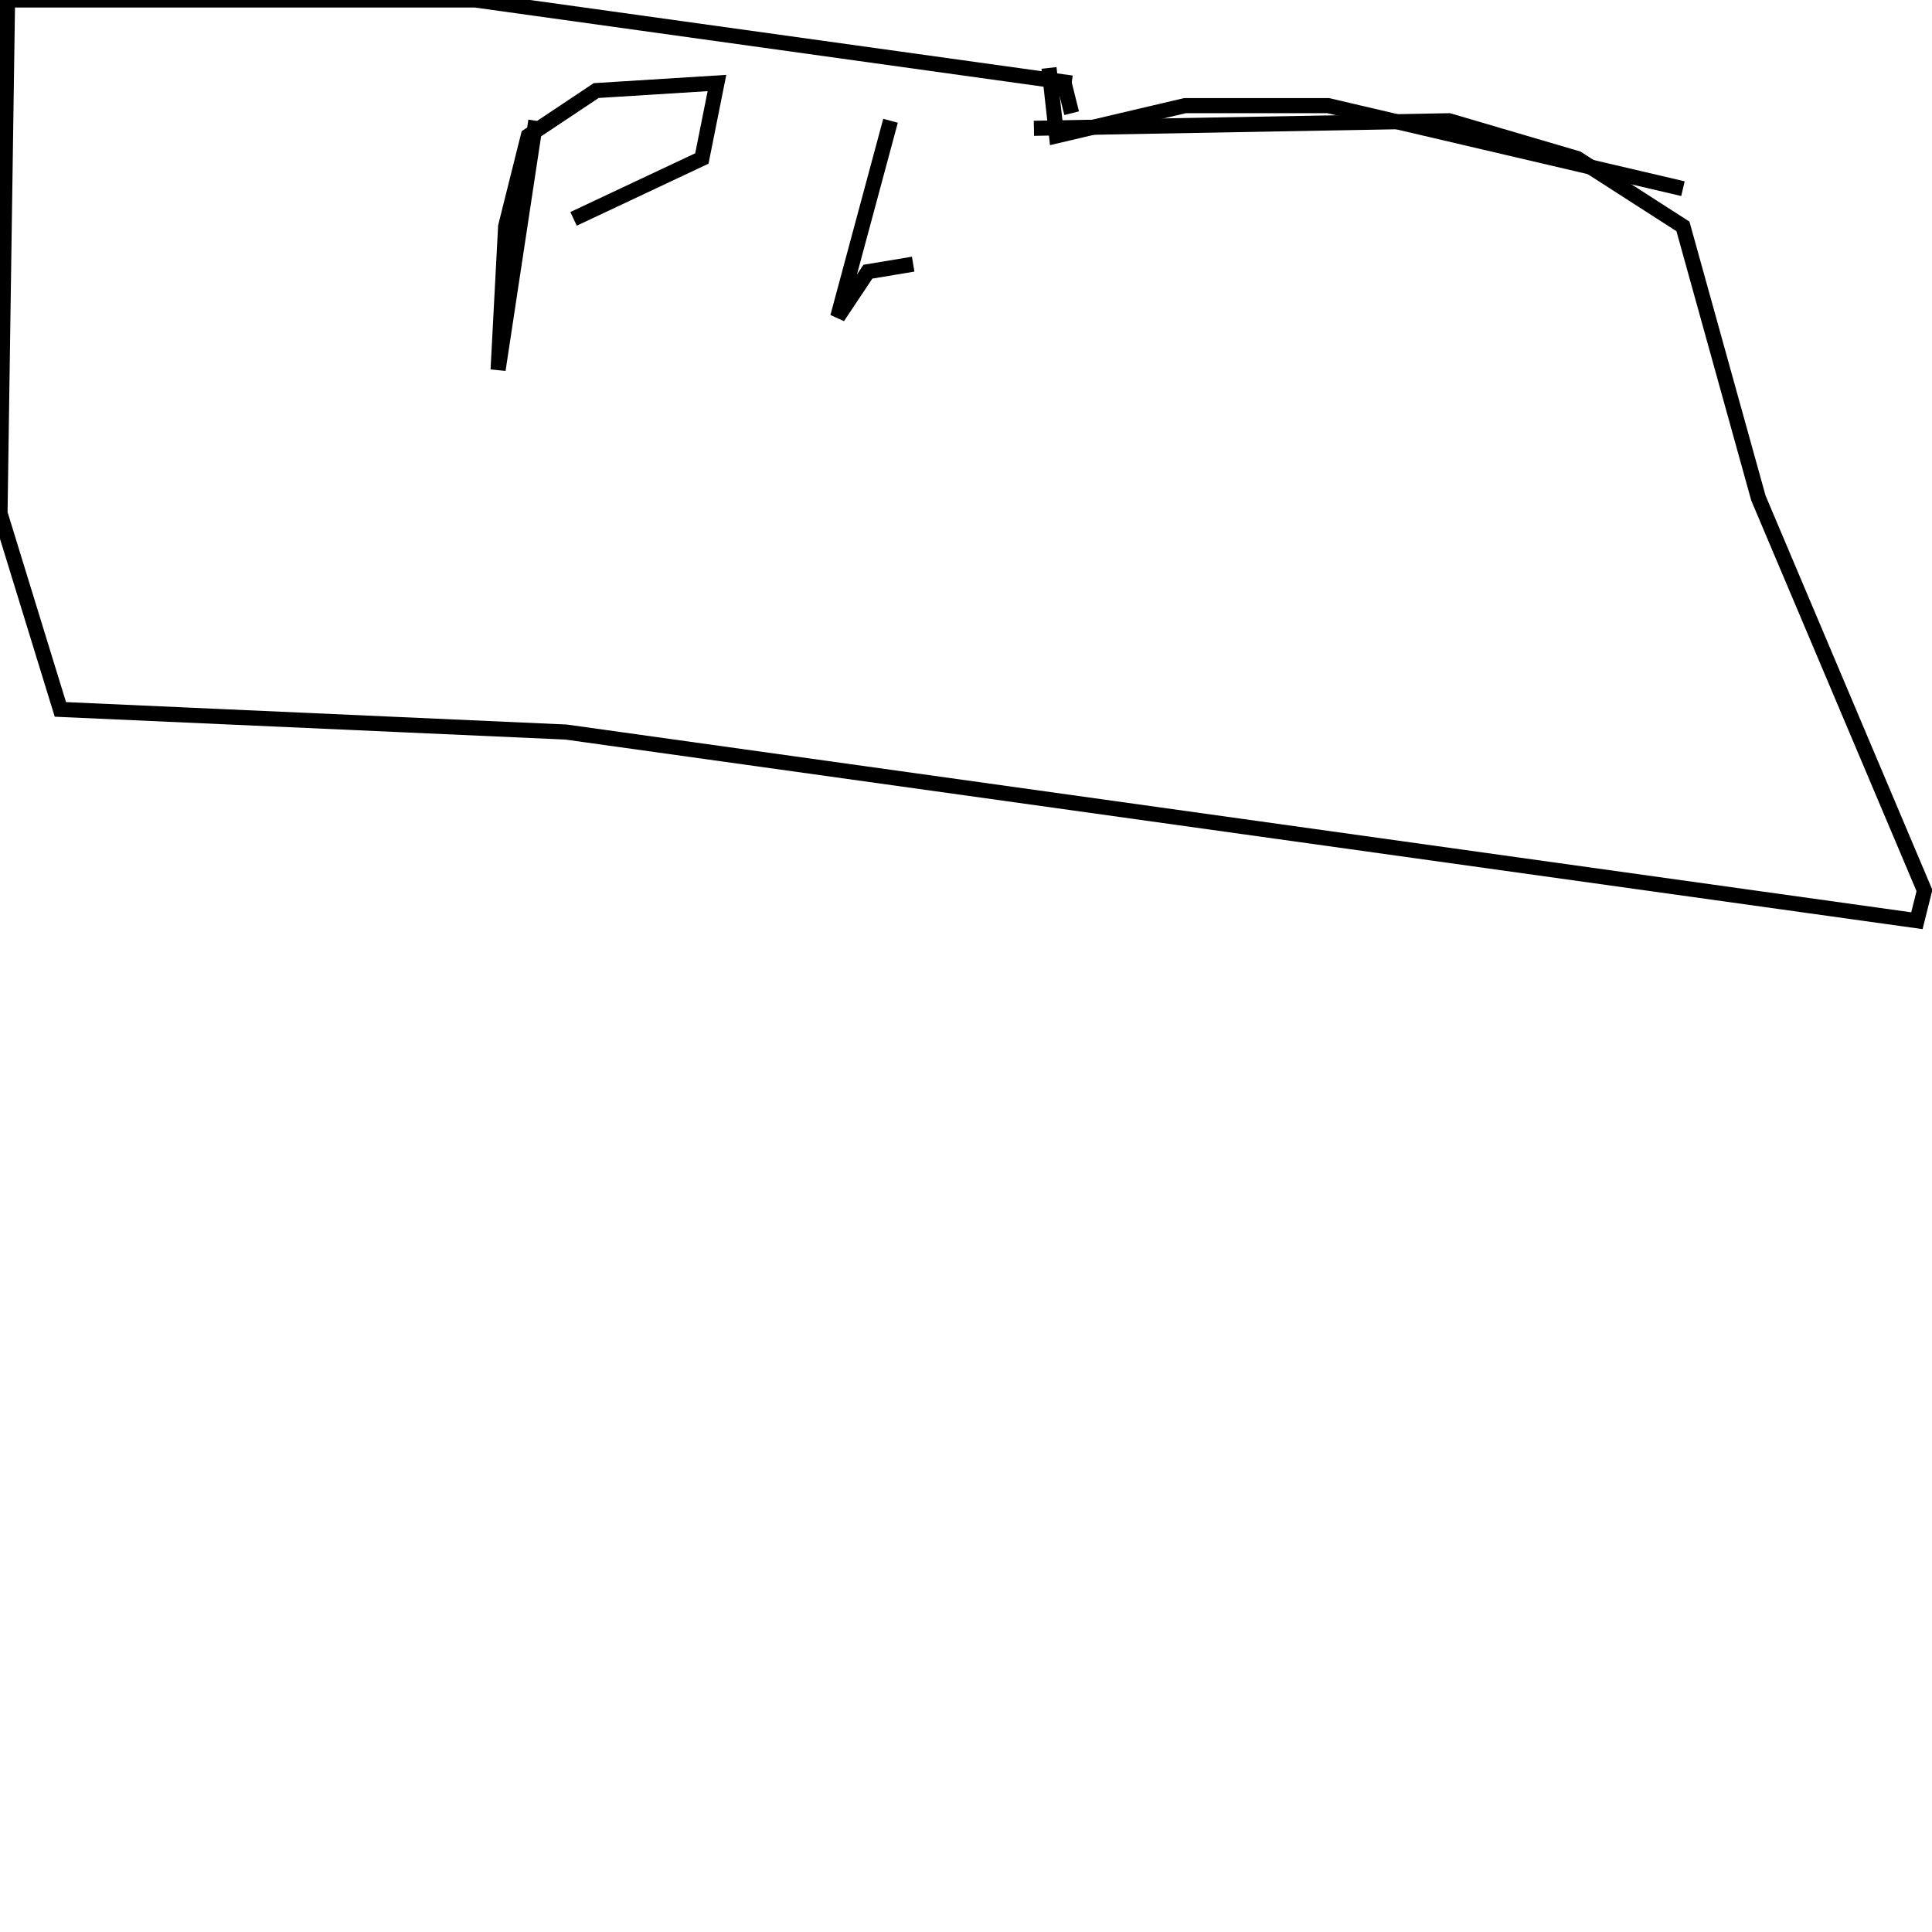 <?xml version="1.0" encoding="utf-8" ?>
<svg baseProfile="full" height="256" version="1.1" width="256" xmlns="http://www.w3.org/2000/svg" xmlns:ev="http://www.w3.org/2001/xml-events" xmlns:xlink="http://www.w3.org/1999/xlink"><defs /><polyline fill="none" points="142,11 63,0 1,0 0,68 8,94 75,97 254,122 255,118 233,66 223,30 209,21 192,16 137,17" stroke="rgb(0%,0%,0%)" stroke-width="2" /><polyline fill="none" points="142,15 141,11" stroke="rgb(0%,0%,0%)" stroke-width="2" /><polyline fill="none" points="139,9 140,18 157,14 176,14 223,25" stroke="rgb(0%,0%,0%)" stroke-width="2" /><polyline fill="none" points="71,16 66,49 67,30 70,18 79,12 95,11 93,21 76,29" stroke="rgb(0%,0%,0%)" stroke-width="2" /><polyline fill="none" points="118,16 111,42 115,36 121,35" stroke="rgb(0%,0%,0%)" stroke-width="2" /></svg>